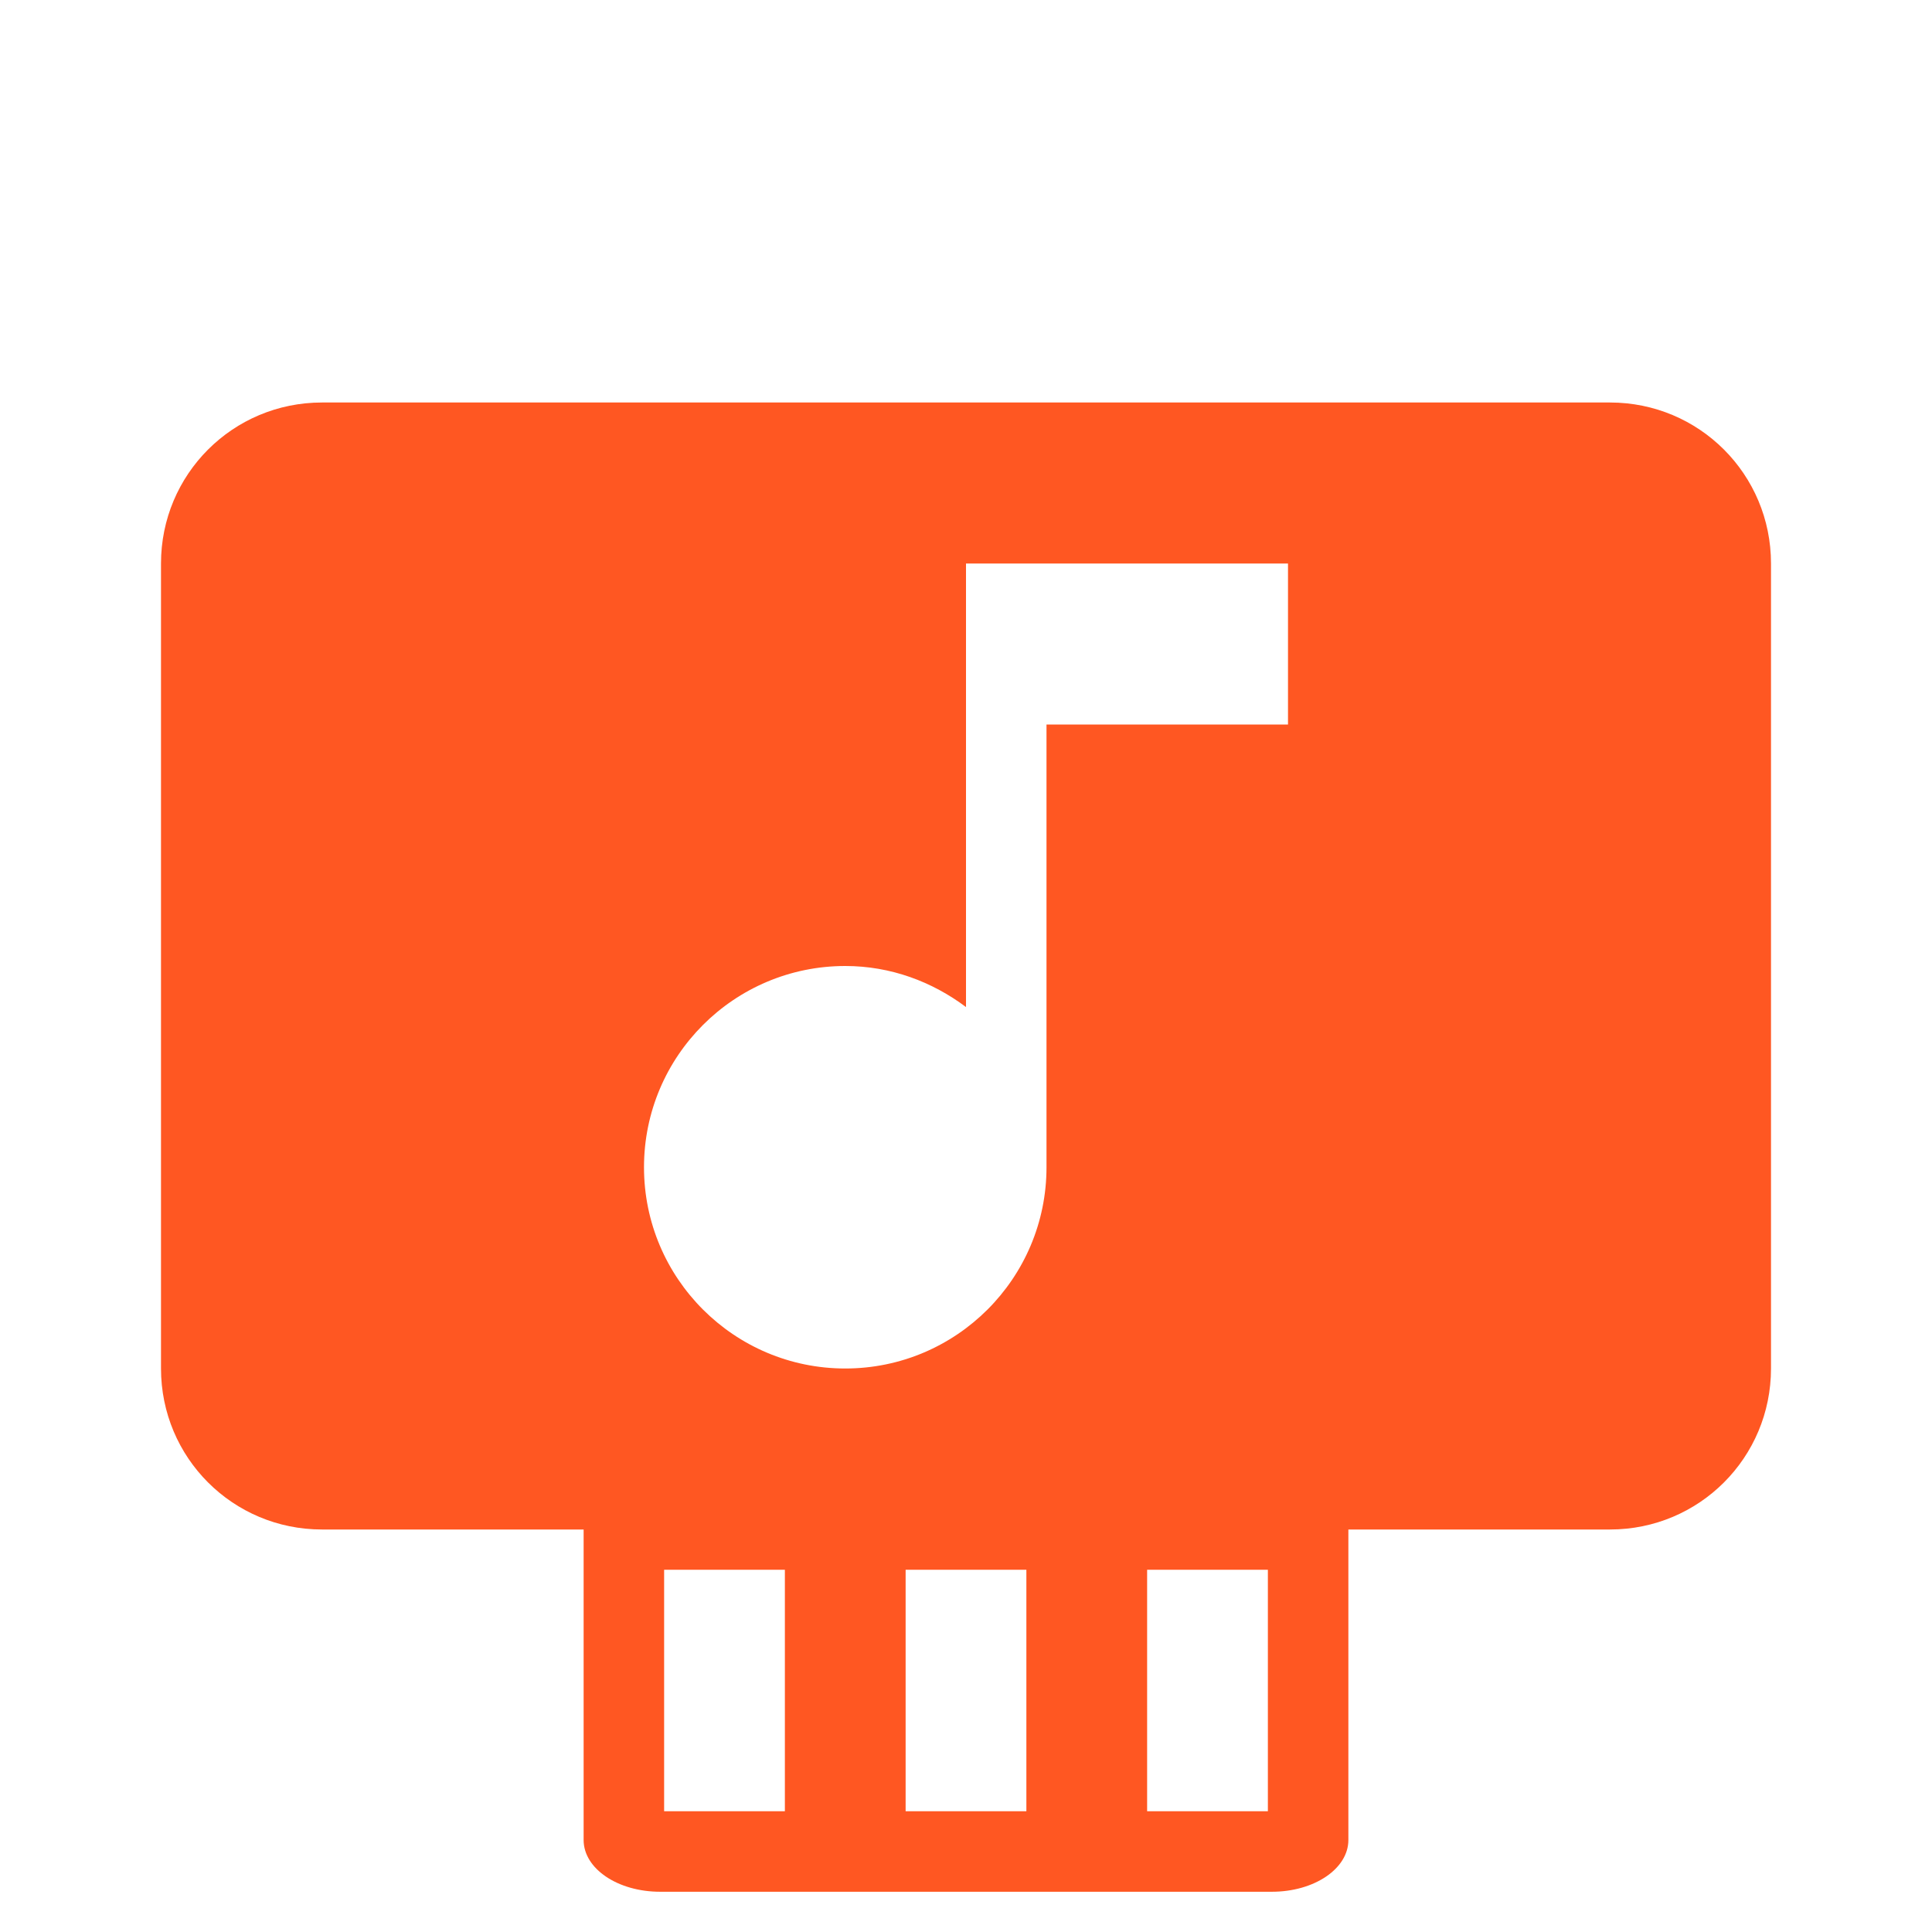 <?xml version="1.0" encoding="UTF-8" standalone="no"?>
<svg
   xmlns:dc="http://purl.org/dc/elements/1.1/"
   xmlns:cc="http://creativecommons.org/ns#"
   xmlns:rdf="http://www.w3.org/1999/02/22-rdf-syntax-ns#"
   xmlns:svg="http://www.w3.org/2000/svg"
   xmlns="http://www.w3.org/2000/svg"
   xmlns:sodipodi="http://sodipodi.sourceforge.net/DTD/sodipodi-0.dtd"
   xmlns:inkscape="http://www.inkscape.org/namespaces/inkscape"
   fill="#FF5722"
   width="48"
   height="48"
   viewBox="0 0 48 48"
   id="svg2"
   version="1.1"
   inkscape:version="0.91 r13725"
   sodipodi:docname="audio-card2.svg">
  <defs
     id="defs8" />
  <sodipodi:namedview
     pagecolor="#ffffff"
     bordercolor="#666666"
     borderopacity="1"
     objecttolerance="10"
     gridtolerance="10"
     guidetolerance="10"
     inkscape:pageopacity="0"
     inkscape:pageshadow="2"
     inkscape:window-width="1366"
     inkscape:window-height="713"
     id="namedview6"
     showgrid="false"
     inkscape:snap-bbox="true"
     inkscape:bbox-nodes="true"
     inkscape:snap-bbox-edge-midpoints="true"
     inkscape:object-paths="true"
     inkscape:snap-intersection-paths="true"
     inkscape:object-nodes="true"
     inkscape:snap-midpoints="true"
     inkscape:snap-smooth-nodes="true"
     inkscape:snap-nodes="false"
     inkscape:bbox-paths="true"
     inkscape:zoom="16.57675249082501"
     inkscape:cx="2.850609678013855"
     inkscape:cy="-0.6828582638105978"
     inkscape:window-x="0"
     inkscape:window-y="30"
     inkscape:window-maximized="1"
     inkscape:current-layer="svg2" />
  <path
     style="opacity:1;fill:#FF5722;fill-opacity:1;fill-rule:nonzero;stroke:none;stroke-width:4;stroke-miterlimit:4;stroke-dasharray:none;stroke-opacity:1"
     d="M 8 10 C 5.784 10 4 11.784 4 14 L 4 34 C 4 36.216 5.784 38 8 38 L 14.5 38 L 14.5 41 L 14.5 45.715 C 14.5 46.427 15.348 47 16.4 47 L 31.6 47 C 32.652 47 33.5 46.427 33.5 45.715 L 33.5 39.285 L 33.5 38 L 40 38 C 42.216 38 44 36.216 44 34 L 44 14 C 44 11.784 42.216 10 40 10 L 8 10 z M 24 14 L 32 14 L 32 18 L 26 18 L 26 29 C 26 31.76 23.76 34 21 34 C 18.24 34 16 31.76 16 29 C 16 26.24 18.24 24 21 24 C 22.13 24 23.16 24.39 24 25.02 L 24 14 z M 16.5 39 L 19.5 39 L 19.5 45 L 16.5 45 L 16.5 39 z M 22.5 39 L 25.5 39 L 25.5 45 L 22.5 45 L 22.5 39 z M 28.5 39 L 31.5 39 L 31.5 45 L 28.5 45 L 28.5 39 z "
     id="path4314" />
</svg>

